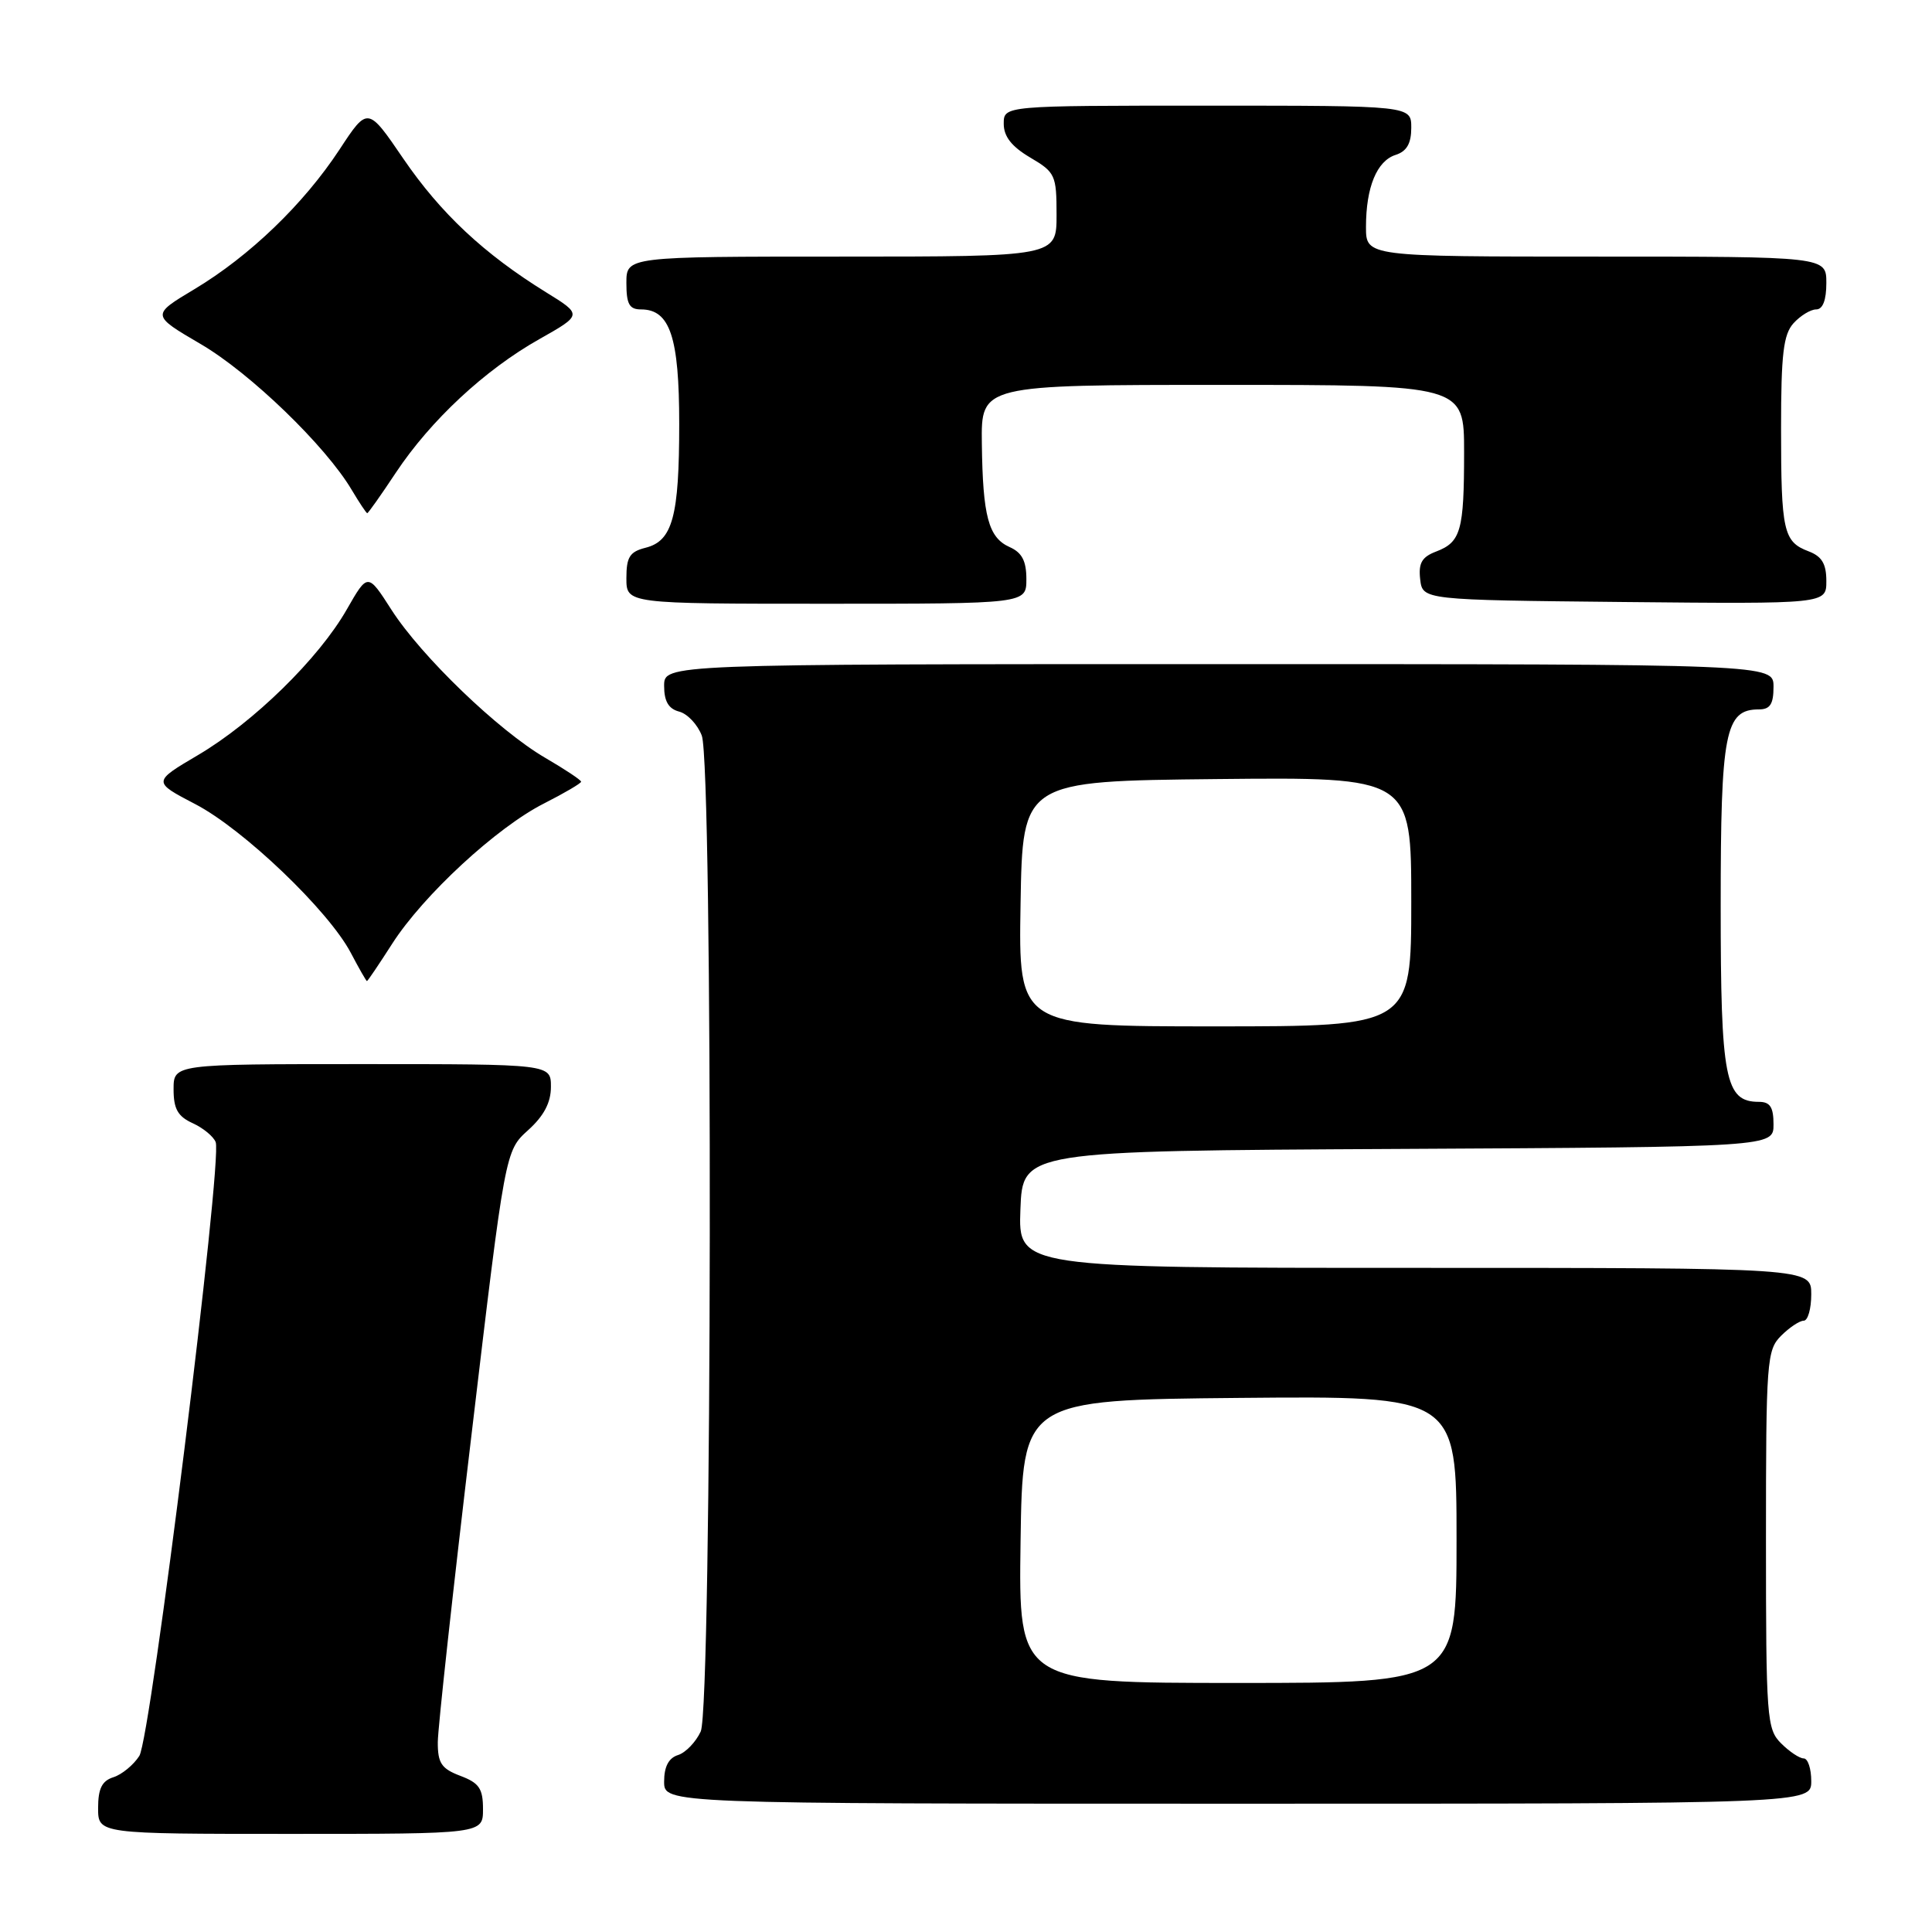 <?xml version="1.0" encoding="UTF-8" standalone="no"?>
<!DOCTYPE svg PUBLIC "-//W3C//DTD SVG 1.1//EN" "http://www.w3.org/Graphics/SVG/1.1/DTD/svg11.dtd" >
<svg xmlns="http://www.w3.org/2000/svg" xmlns:xlink="http://www.w3.org/1999/xlink" version="1.1" viewBox="0 0 256 256">
 <g >
 <path fill="currentColor"
d=" M 64.00 239.72 C 64.00 236.99 63.49 236.25 61.00 235.31 C 58.49 234.36 58.00 233.63 58.01 230.84 C 58.02 229.00 60.03 210.62 62.49 190.00 C 66.94 152.50 66.94 152.50 69.97 149.76 C 72.07 147.87 73.00 146.10 73.00 144.01 C 73.00 141.00 73.00 141.00 48.00 141.00 C 23.00 141.00 23.00 141.00 23.00 144.34 C 23.00 146.94 23.56 147.93 25.53 148.83 C 26.92 149.46 28.29 150.59 28.58 151.34 C 29.50 153.75 19.98 230.33 18.46 232.67 C 17.69 233.87 16.14 235.14 15.03 235.49 C 13.51 235.97 13.00 237.00 13.00 239.57 C 13.00 243.00 13.00 243.00 38.50 243.00 C 64.00 243.00 64.00 243.00 64.00 239.72 Z  M 240.00 236.00 C 240.00 234.35 239.55 233.00 239.00 233.00 C 238.45 233.00 237.10 232.10 236.00 231.00 C 234.11 229.11 234.00 227.67 234.00 204.00 C 234.00 180.33 234.11 178.89 236.00 177.00 C 237.10 175.90 238.45 175.00 239.00 175.00 C 239.55 175.00 240.00 173.43 240.00 171.50 C 240.00 168.00 240.00 168.00 187.46 168.00 C 134.92 168.00 134.92 168.00 135.21 160.25 C 135.50 152.50 135.50 152.50 185.25 152.24 C 235.00 151.98 235.00 151.98 235.00 148.99 C 235.00 146.70 234.55 146.00 233.06 146.00 C 228.58 146.00 228.00 143.00 228.00 120.00 C 228.00 97.00 228.58 94.00 233.06 94.00 C 234.55 94.00 235.00 93.30 235.00 91.00 C 235.00 88.00 235.00 88.00 161.50 88.00 C 88.00 88.00 88.00 88.00 88.00 90.88 C 88.00 92.92 88.58 93.92 89.99 94.29 C 91.08 94.57 92.43 96.00 92.99 97.47 C 94.49 101.43 94.36 226.11 92.85 229.43 C 92.21 230.82 90.86 232.23 89.85 232.55 C 88.60 232.94 88.00 234.09 88.00 236.07 C 88.00 239.00 88.00 239.00 164.00 239.00 C 240.00 239.00 240.00 239.00 240.00 236.00 Z  M 51.98 125.03 C 56.10 118.61 65.82 109.63 72.09 106.46 C 74.79 105.09 77.00 103.79 77.00 103.58 C 77.00 103.36 74.86 101.94 72.25 100.42 C 66.04 96.80 55.83 86.97 51.87 80.80 C 48.73 75.90 48.73 75.90 45.96 80.74 C 42.25 87.25 33.60 95.71 26.24 100.05 C 20.22 103.60 20.22 103.60 25.86 106.54 C 32.26 109.87 43.52 120.64 46.48 126.25 C 47.56 128.31 48.53 130.00 48.62 130.00 C 48.72 130.00 50.23 127.76 51.98 125.03 Z  M 136.00 76.74 C 136.00 74.33 135.42 73.22 133.78 72.49 C 130.98 71.24 130.22 68.44 130.10 58.75 C 130.00 51.00 130.00 51.00 162.00 51.00 C 194.00 51.00 194.00 51.00 194.00 59.92 C 194.00 70.32 193.57 71.83 190.30 73.08 C 188.40 73.80 187.94 74.61 188.18 76.75 C 188.50 79.50 188.50 79.50 215.25 79.77 C 242.00 80.03 242.00 80.03 242.00 76.99 C 242.00 74.71 241.41 73.72 239.64 73.05 C 236.31 71.79 236.00 70.38 236.00 56.75 C 236.00 46.90 236.31 44.32 237.65 42.83 C 238.57 41.82 239.92 41.00 240.65 41.00 C 241.53 41.00 242.00 39.77 242.00 37.50 C 242.00 34.00 242.00 34.00 211.50 34.00 C 181.00 34.00 181.00 34.00 181.00 30.07 C 181.00 24.80 182.44 21.31 184.94 20.52 C 186.40 20.05 187.00 19.01 187.00 16.93 C 187.00 14.00 187.00 14.00 160.00 14.00 C 133.00 14.00 133.00 14.00 133.00 16.40 C 133.00 18.09 134.05 19.42 136.50 20.87 C 139.83 22.83 140.00 23.20 140.00 28.47 C 140.00 34.00 140.00 34.00 111.50 34.00 C 83.00 34.00 83.00 34.00 83.00 37.50 C 83.00 40.30 83.39 41.00 84.94 41.00 C 88.78 41.00 90.00 44.67 90.00 56.16 C 90.00 68.44 89.12 71.68 85.54 72.58 C 83.44 73.11 83.00 73.81 83.00 76.61 C 83.00 80.00 83.00 80.00 109.50 80.00 C 136.00 80.00 136.00 80.00 136.00 76.74 Z  M 52.46 62.62 C 57.06 55.70 64.24 49.01 71.46 44.94 C 77.18 41.71 77.18 41.71 72.34 38.72 C 64.13 33.64 58.40 28.27 53.46 21.05 C 48.73 14.11 48.73 14.11 44.99 19.81 C 40.23 27.05 33.08 33.93 25.76 38.32 C 20.03 41.75 20.03 41.75 26.61 45.60 C 33.17 49.44 43.18 59.11 46.62 64.94 C 47.62 66.62 48.54 68.00 48.66 68.00 C 48.79 68.00 50.50 65.58 52.46 62.62 Z  M 135.23 204.25 C 135.50 185.50 135.50 185.50 164.25 185.23 C 193.00 184.97 193.00 184.97 193.00 203.98 C 193.00 223.00 193.00 223.00 163.98 223.00 C 134.96 223.00 134.96 223.00 135.23 204.25 Z  M 135.23 119.75 C 135.50 103.50 135.50 103.50 161.25 103.23 C 187.00 102.97 187.00 102.97 187.00 119.48 C 187.00 136.00 187.00 136.00 160.98 136.00 C 134.95 136.00 134.95 136.00 135.23 119.75 Z "/>
</g>
</svg>